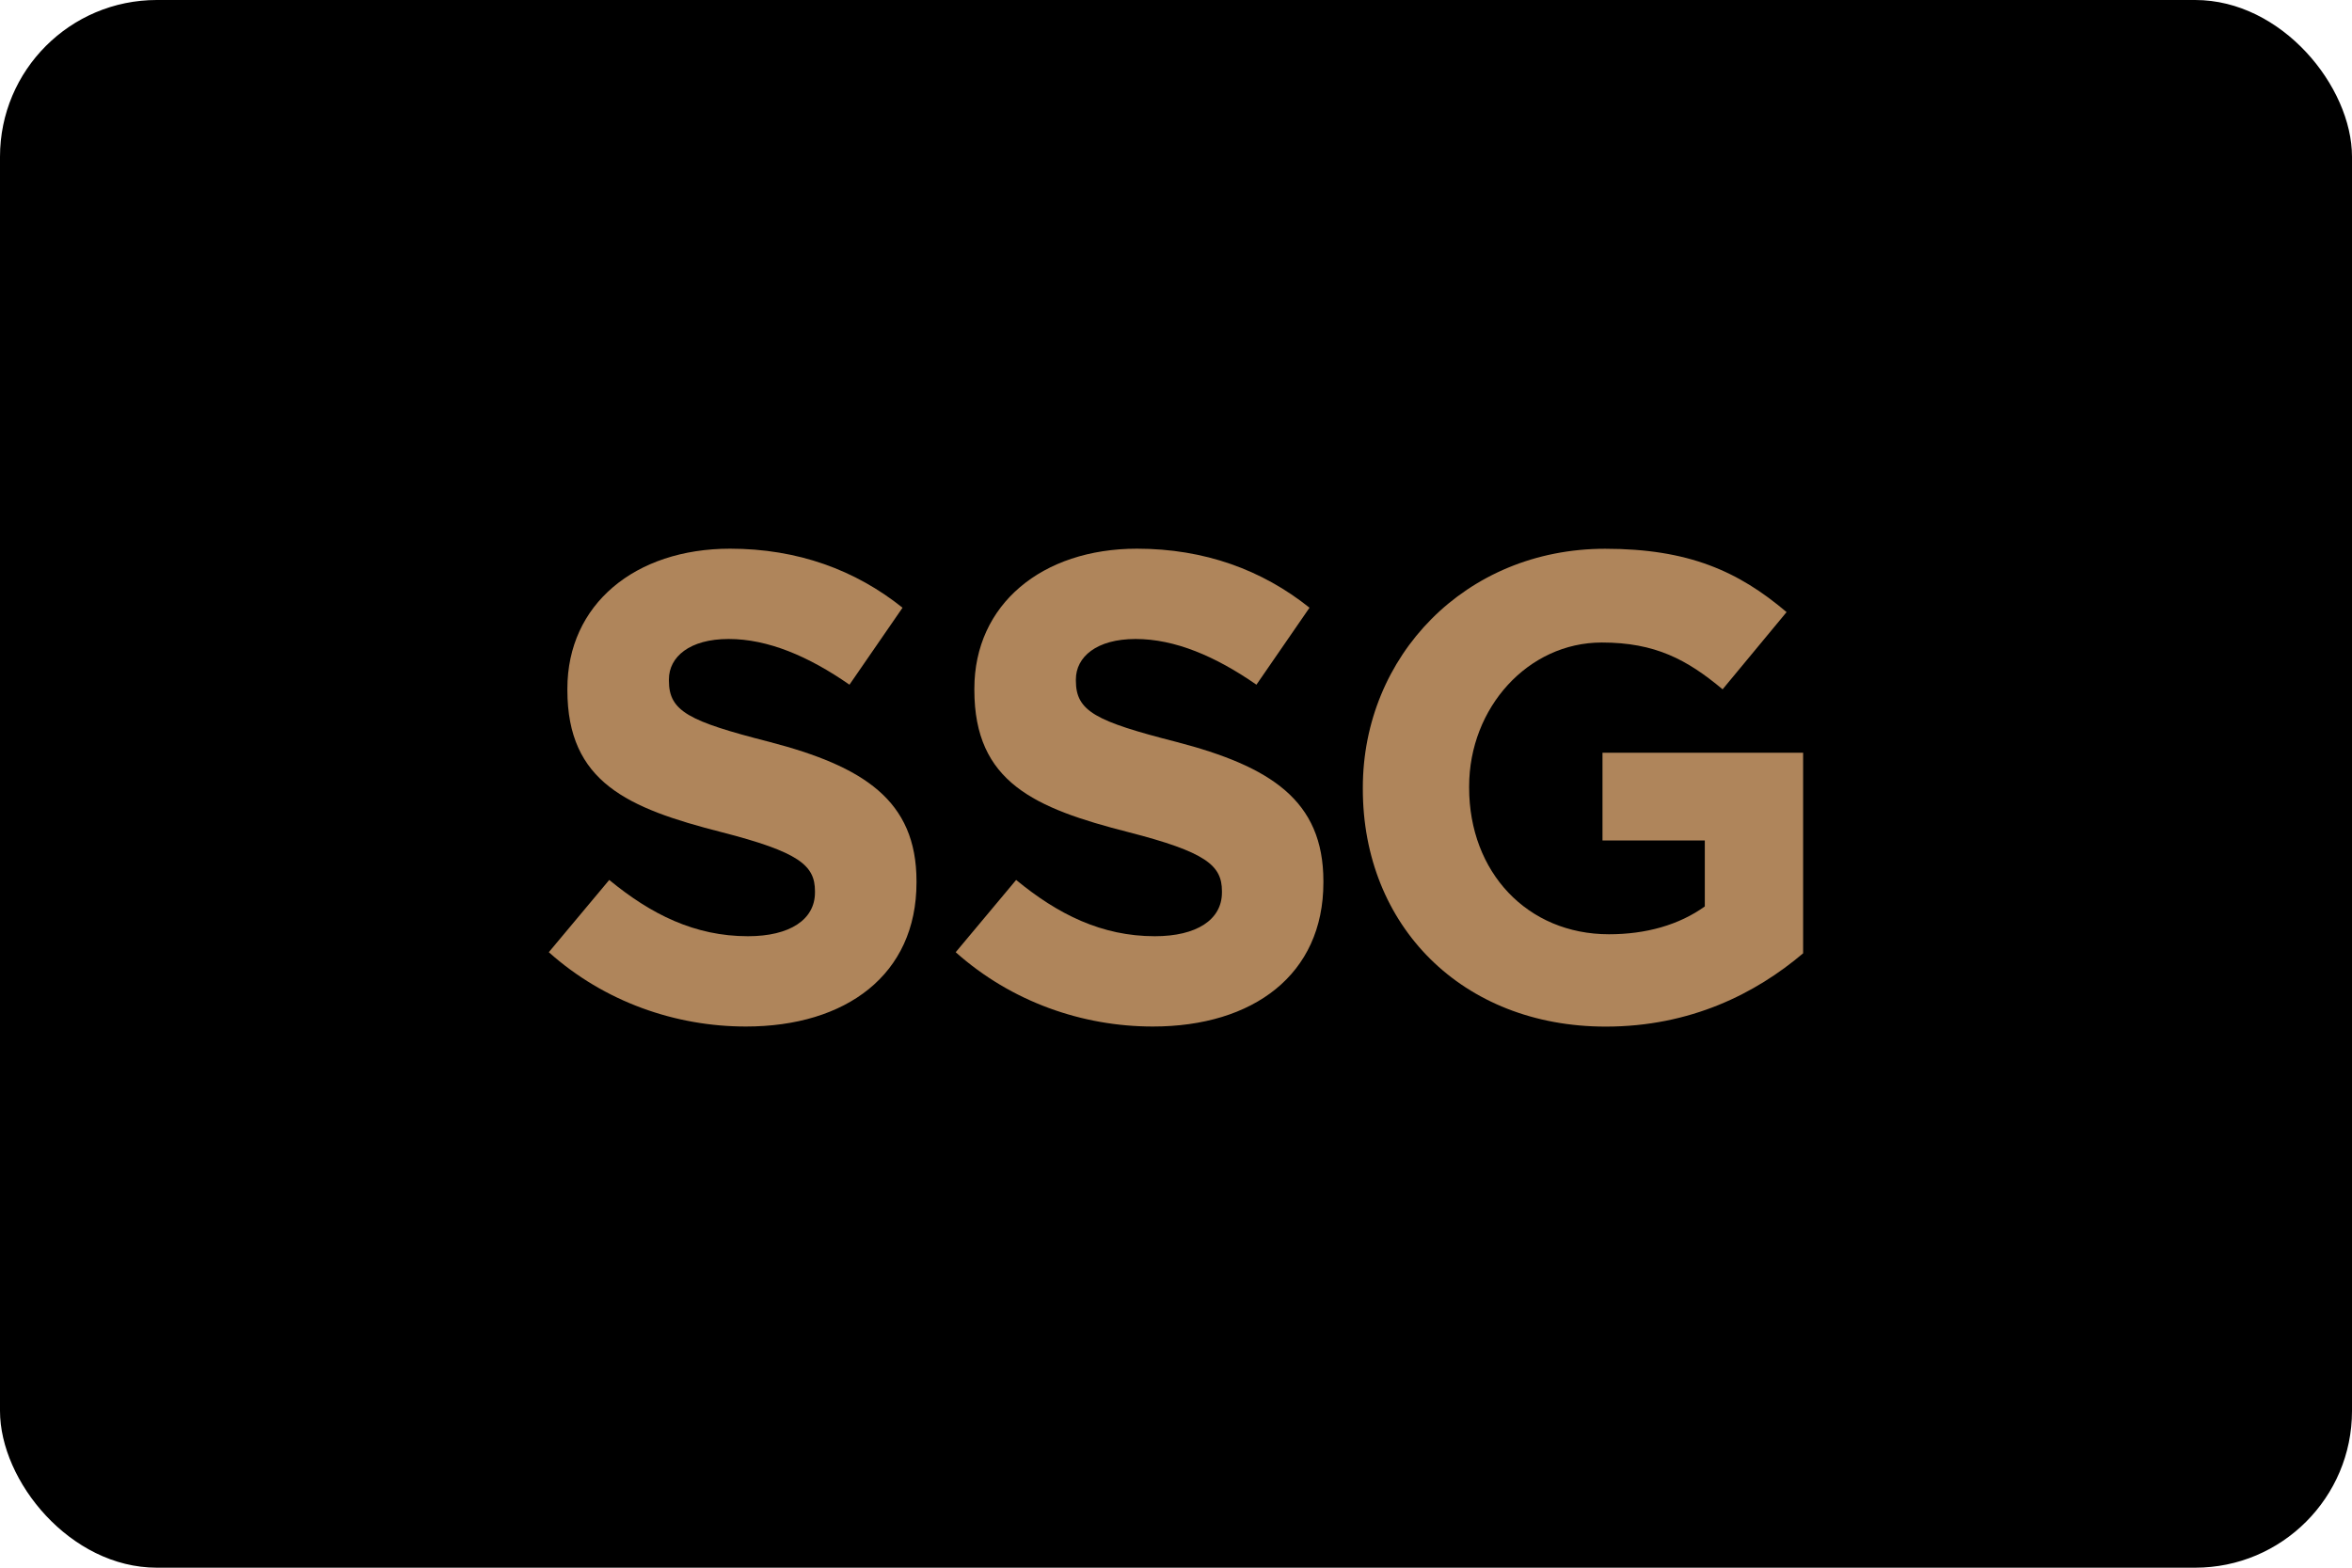 <svg width="30" height="20" viewBox="0 0 30 20" fill="none" xmlns="http://www.w3.org/2000/svg">
<rect width="30" height="20" rx="2" fill="black"/>
<path fill-rule="evenodd" clip-rule="evenodd" d="M7 12.148L7.771 11.226C8.304 11.665 8.862 11.944 9.54 11.944C10.073 11.944 10.395 11.733 10.395 11.386V11.369C10.395 11.039 10.191 10.87 9.202 10.616C8.008 10.311 7.237 9.98 7.237 8.803V8.786C7.237 7.711 8.1 7 9.312 7C10.175 7 10.911 7.272 11.512 7.753L10.835 8.735C10.311 8.371 9.794 8.152 9.294 8.152C8.795 8.152 8.532 8.381 8.532 8.668V8.684C8.532 9.075 8.787 9.202 9.811 9.464C11.013 9.777 11.69 10.209 11.69 11.242V11.259C11.69 12.435 10.792 13.096 9.514 13.096C8.618 13.096 7.711 12.783 7 12.148Z" fill="#AF855B"/>
<path fill-rule="evenodd" clip-rule="evenodd" d="M12.19 12.148L12.961 11.226C13.494 11.665 14.053 11.944 14.73 11.944C15.264 11.944 15.586 11.733 15.586 11.386V11.369C15.586 11.039 15.381 10.87 14.392 10.616C13.198 10.311 12.428 9.98 12.428 8.803V8.786C12.428 7.711 13.291 7 14.502 7C15.365 7 16.101 7.272 16.703 7.753L16.026 8.735C15.501 8.371 14.985 8.152 14.485 8.152C13.986 8.152 13.723 8.381 13.723 8.668V8.684C13.723 9.075 13.977 9.202 15.001 9.464C16.204 9.777 16.88 10.209 16.88 11.242V11.259C16.88 12.435 15.983 13.096 14.705 13.096C13.808 13.096 12.902 12.783 12.19 12.148Z" fill="#AF855B"/>
<path fill-rule="evenodd" clip-rule="evenodd" d="M17.383 10.066V10.049C17.383 8.373 18.689 7.001 20.473 7.001C21.535 7.001 22.173 7.287 22.788 7.809L21.972 8.794C21.518 8.415 21.113 8.197 20.431 8.197C19.489 8.197 18.739 9.03 18.739 10.033V10.049C18.739 11.126 19.48 11.919 20.523 11.919C20.995 11.919 21.416 11.8 21.745 11.564V10.722H20.44V9.603H22.999V12.162C22.393 12.676 21.56 13.097 20.482 13.097C18.647 13.097 17.383 11.809 17.383 10.066Z" fill="#AF855B"/>
</svg>
